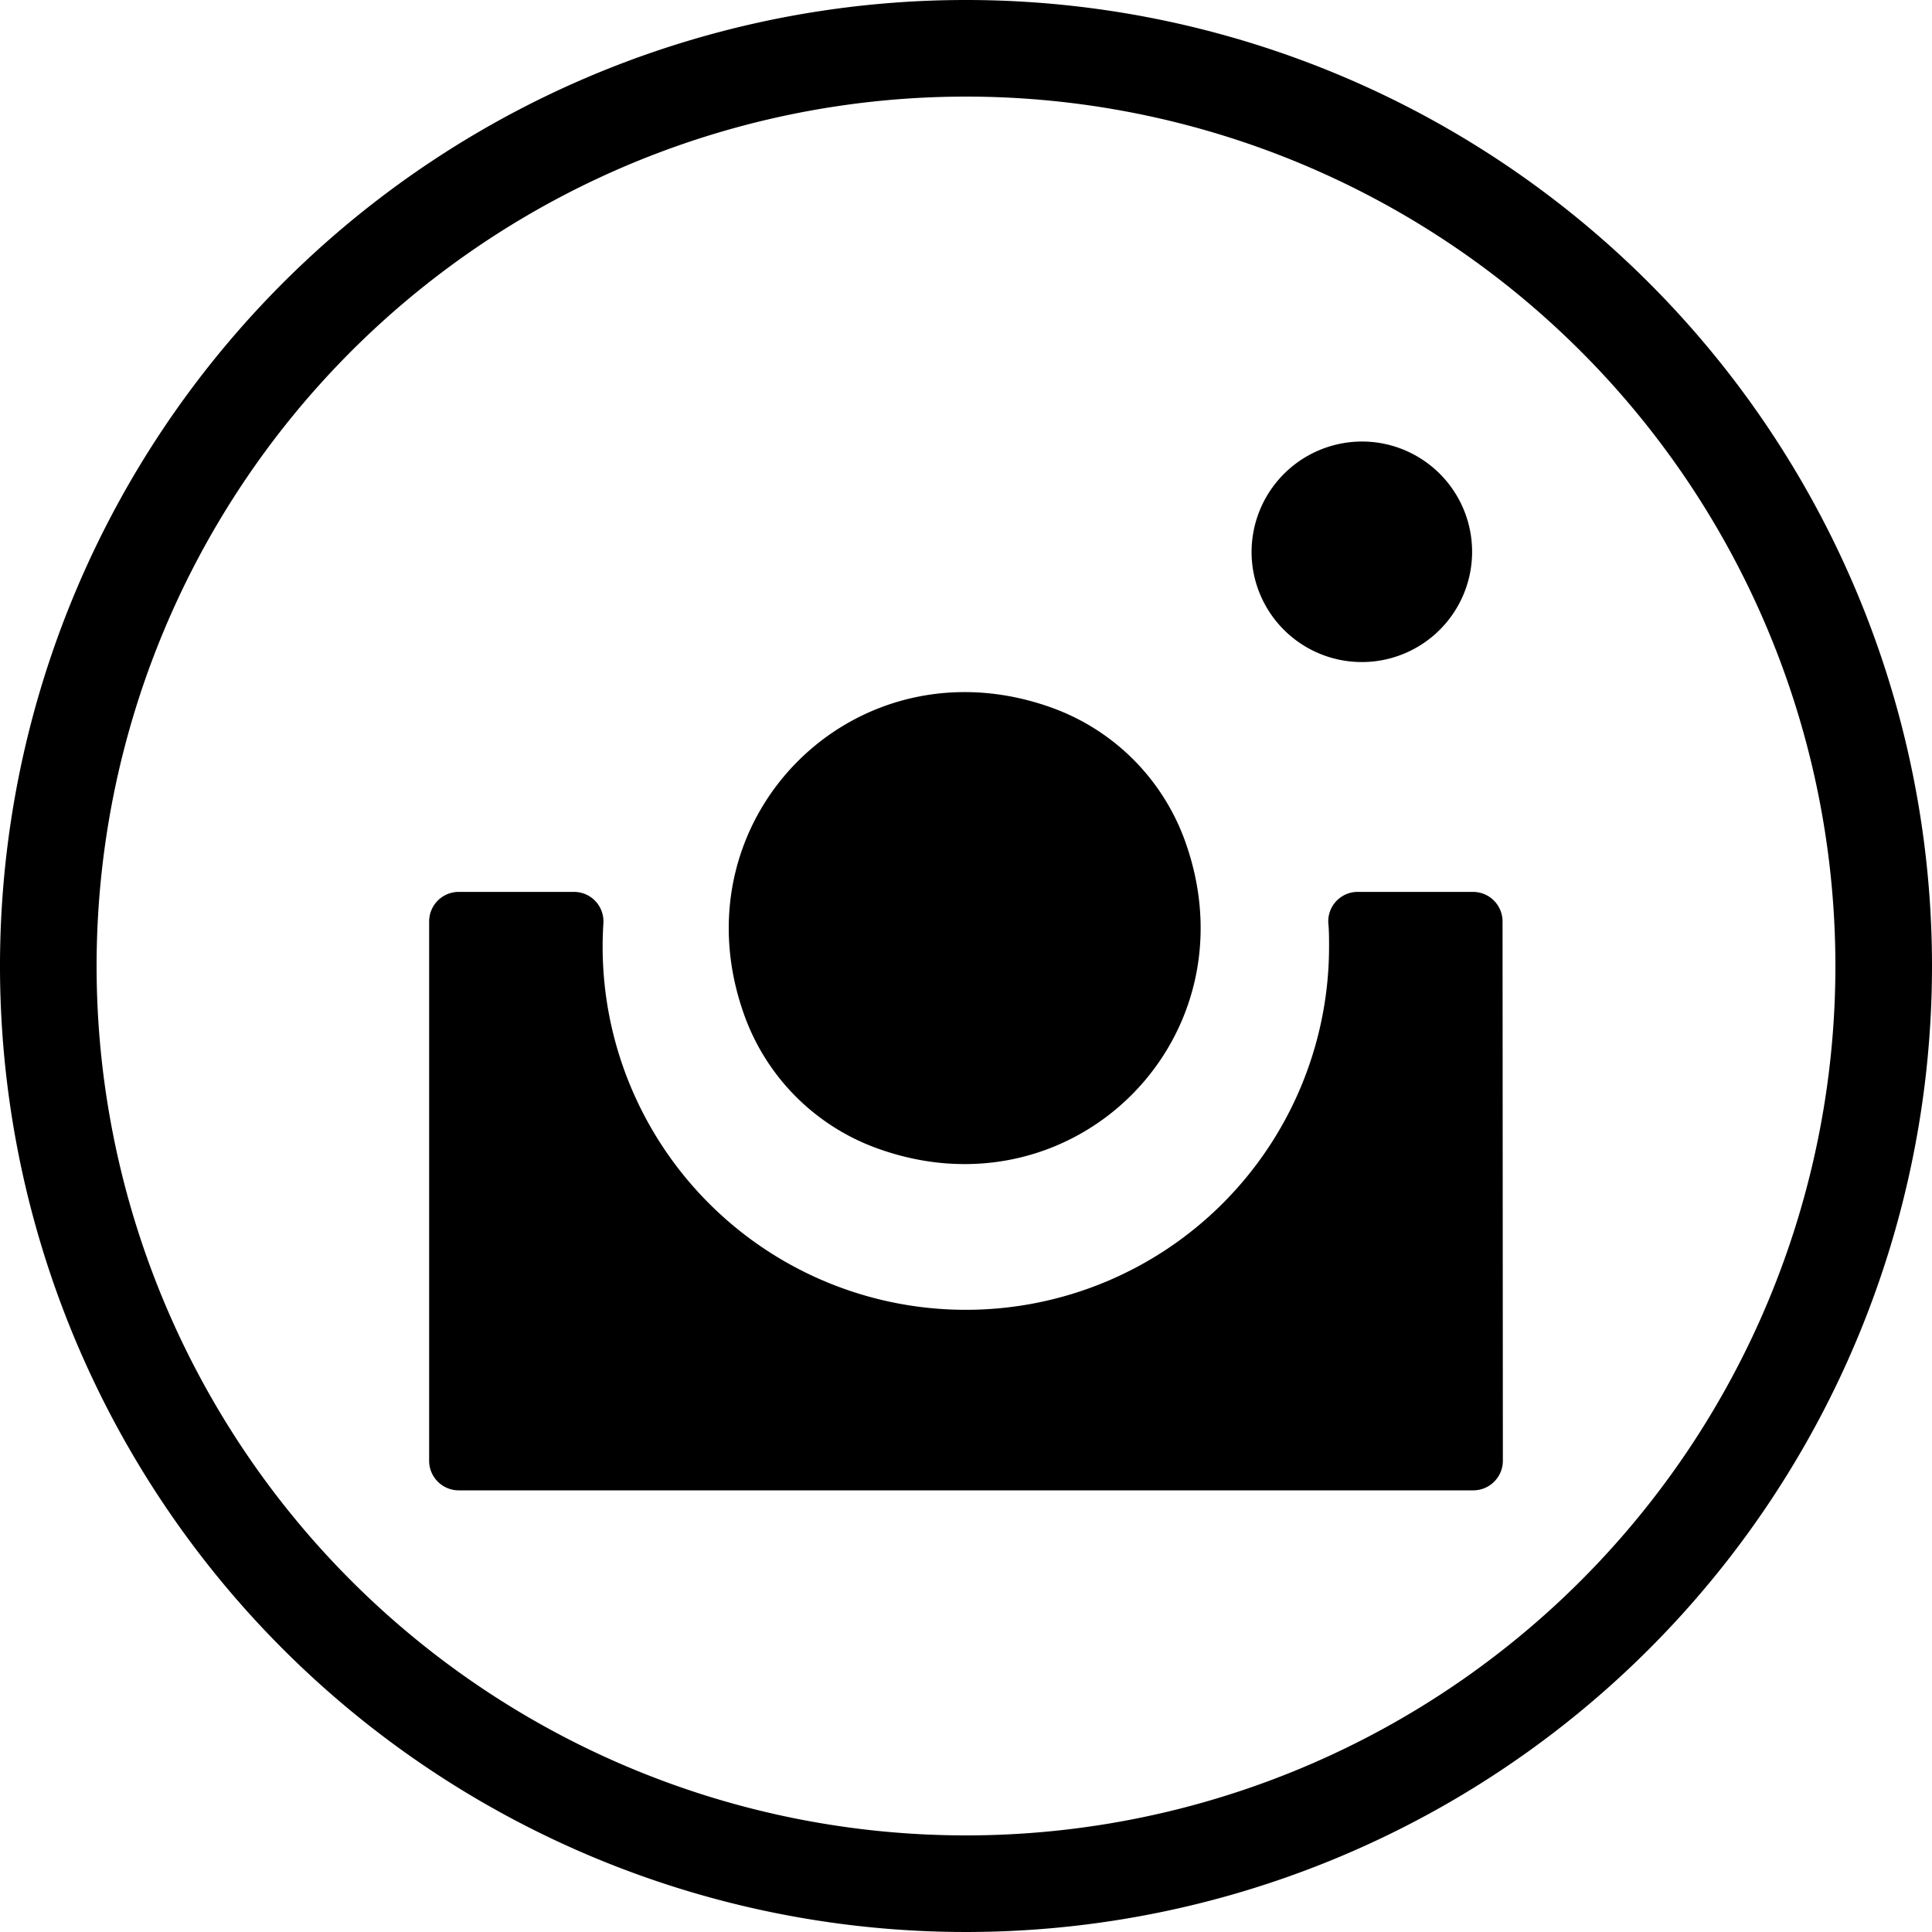 <svg id="circle-outline" xmlns="http://www.w3.org/2000/svg" width="250" height="250" viewBox="0 0 250 250"><g id="instagram"><path id="outline" d="M250,125A125,125,0,1,1,125,0,125,125,0,0,1,250,125ZM125,12.5A112.5,112.5,0,1,0,237.5,125,112.5,112.5,0,0,0,125,12.5Z"/><path d="M178.07,57.25a14.27,14.27,0,1,1-16,16A14.3,14.3,0,0,1,178.07,57.25Z"/><path d="M136.33,91.66a28.65,28.65,0,0,1,16.93,16.94c9.41,25.59-14.34,49.34-39.93,39.93A28.58,28.58,0,0,1,96.4,131.6C87,106,110.73,82.25,136.33,91.66Z"/><path d="M194.47,189a3.83,3.83,0,0,1-3.83,3.85H59.36A3.83,3.83,0,0,1,55.53,189V119.25a3.83,3.83,0,0,1,3.83-3.84h14.9a3.81,3.81,0,0,1,3.82,4c-.06,1-.1,2.05-.1,3.08a47,47,0,1,0,94,0c0-1,0-2.06-.1-3.08a3.81,3.81,0,0,1,3.82-4h14.9a3.83,3.83,0,0,1,3.83,3.84Z"/></g></svg>